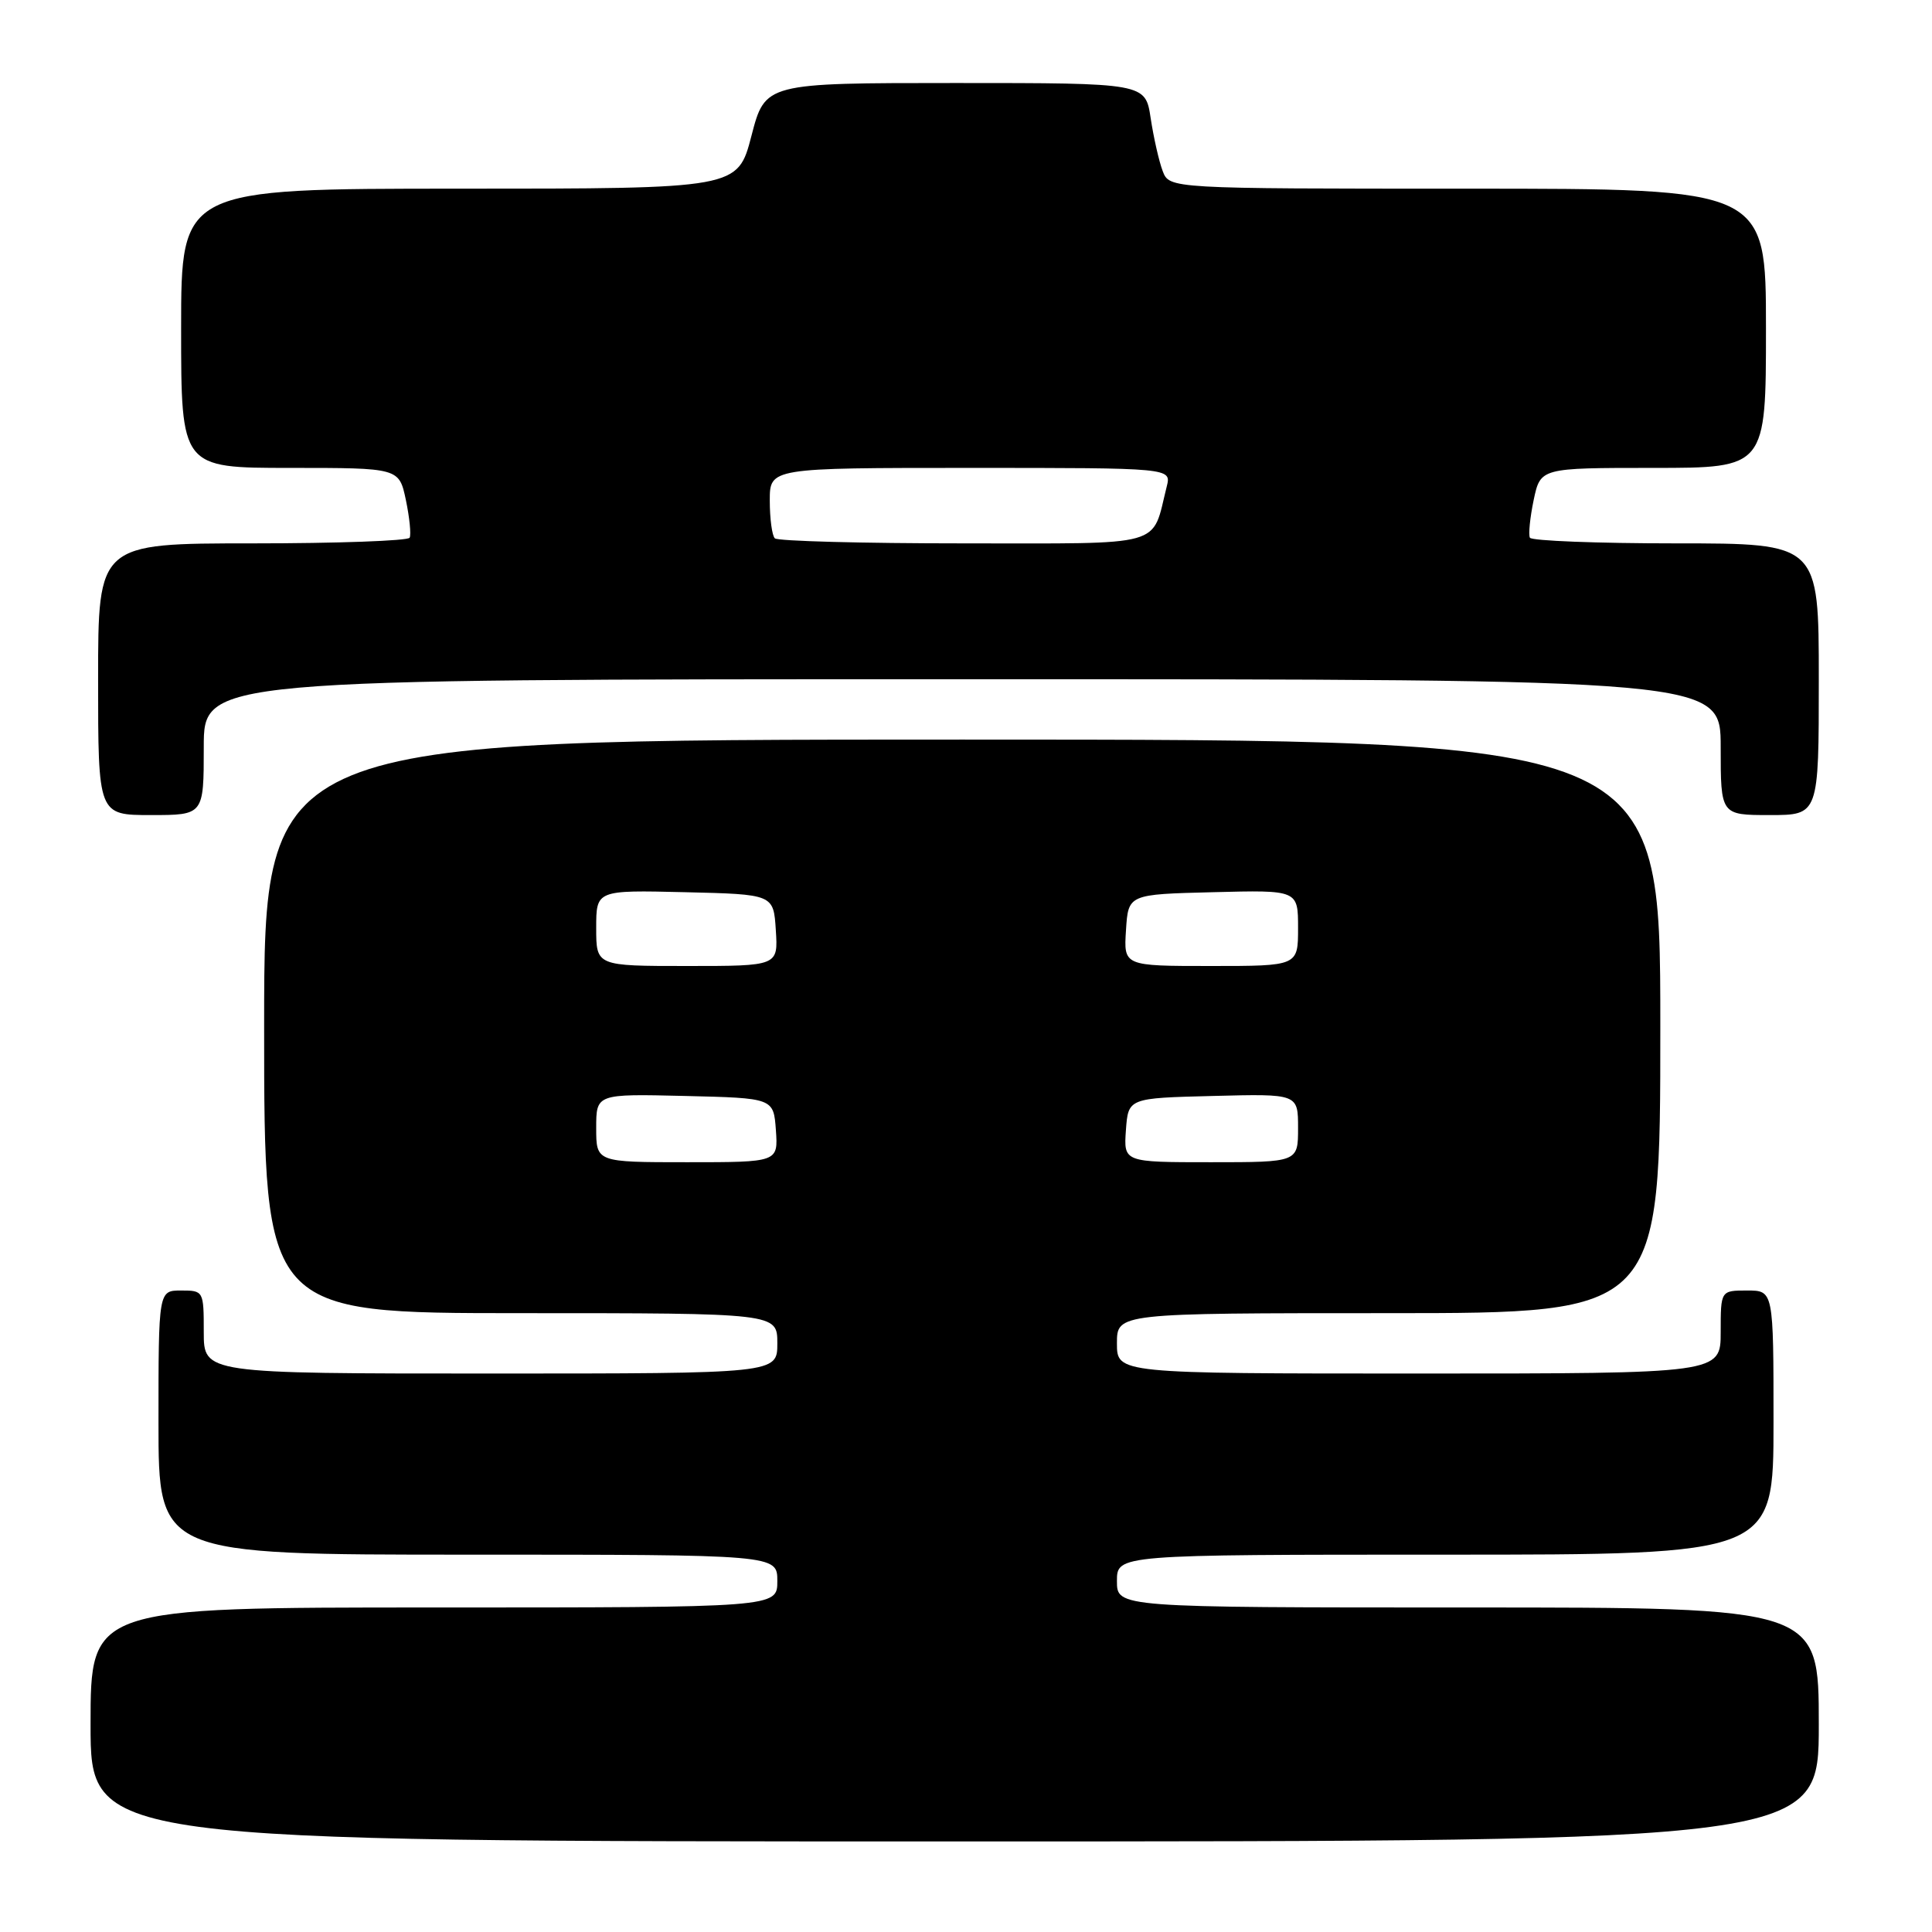 <?xml version="1.0" encoding="UTF-8" standalone="no"?>
<!DOCTYPE svg PUBLIC "-//W3C//DTD SVG 1.1//EN" "http://www.w3.org/Graphics/SVG/1.1/DTD/svg11.dtd" >
<svg xmlns="http://www.w3.org/2000/svg" xmlns:xlink="http://www.w3.org/1999/xlink" version="1.1" viewBox="0 0 256 256">
 <g >
 <path fill="currentColor"
d=" M 241.00 228.50 C 241.00 213.00 241.00 213.00 194.50 213.00 C 148.00 213.00 148.00 213.00 148.00 209.50 C 148.00 206.00 148.00 206.00 191.50 206.00 C 235.00 206.00 235.00 206.00 235.00 188.50 C 235.00 171.00 235.00 171.00 231.50 171.00 C 228.00 171.00 228.00 171.00 228.00 176.50 C 228.00 182.00 228.00 182.00 188.00 182.00 C 148.00 182.00 148.00 182.00 148.00 178.00 C 148.00 174.00 148.00 174.00 184.00 174.00 C 220.00 174.00 220.00 174.00 220.00 136.00 C 220.00 98.00 220.00 98.00 127.50 98.00 C 35.00 98.00 35.00 98.00 35.00 136.00 C 35.00 174.00 35.00 174.00 69.00 174.00 C 103.00 174.00 103.00 174.00 103.00 178.00 C 103.00 182.00 103.00 182.00 65.00 182.00 C 27.00 182.00 27.00 182.00 27.00 176.50 C 27.00 171.06 26.97 171.00 24.00 171.00 C 21.00 171.00 21.00 171.00 21.00 188.50 C 21.00 206.00 21.00 206.00 62.00 206.00 C 103.00 206.00 103.00 206.00 103.00 209.50 C 103.00 213.00 103.00 213.00 57.50 213.00 C 12.00 213.00 12.00 213.00 12.00 228.50 C 12.00 244.00 12.00 244.00 126.50 244.00 C 241.00 244.00 241.00 244.00 241.00 228.50 Z  M 27.00 99.00 C 27.00 90.00 27.00 90.00 127.50 90.00 C 228.00 90.00 228.00 90.00 228.00 99.00 C 228.00 108.00 228.00 108.00 234.50 108.00 C 241.00 108.00 241.00 108.00 241.00 90.00 C 241.00 72.00 241.00 72.00 222.06 72.00 C 211.64 72.00 202.94 71.66 202.72 71.25 C 202.51 70.84 202.73 68.59 203.22 66.25 C 204.12 62.00 204.12 62.00 219.06 62.00 C 234.00 62.00 234.00 62.00 234.00 43.50 C 234.00 25.00 234.00 25.00 194.48 25.00 C 154.95 25.00 154.95 25.00 154.06 22.66 C 153.57 21.37 152.86 18.22 152.47 15.66 C 151.77 11.00 151.77 11.00 126.58 11.00 C 101.39 11.00 101.39 11.00 99.57 18.00 C 97.75 25.00 97.75 25.00 60.88 25.00 C 24.00 25.00 24.00 25.00 24.00 43.50 C 24.00 62.00 24.00 62.00 38.44 62.00 C 52.88 62.00 52.88 62.00 53.78 66.25 C 54.27 68.59 54.49 70.84 54.28 71.25 C 54.06 71.66 44.68 72.00 33.44 72.00 C 13.00 72.00 13.00 72.00 13.00 90.00 C 13.00 108.00 13.00 108.00 20.00 108.00 C 27.00 108.00 27.00 108.00 27.00 99.00 Z  M 79.00 149.47 C 79.00 144.94 79.00 144.94 90.75 145.22 C 102.50 145.50 102.50 145.50 102.81 149.75 C 103.11 154.00 103.11 154.00 91.06 154.00 C 79.00 154.00 79.00 154.00 79.00 149.47 Z  M 149.19 149.75 C 149.50 145.50 149.50 145.50 160.75 145.22 C 172.00 144.93 172.00 144.93 172.00 149.47 C 172.00 154.00 172.00 154.00 160.44 154.00 C 148.89 154.00 148.89 154.00 149.19 149.75 Z  M 79.00 122.97 C 79.00 117.94 79.00 117.94 90.75 118.22 C 102.50 118.50 102.50 118.50 102.80 123.25 C 103.11 128.00 103.11 128.00 91.05 128.00 C 79.00 128.00 79.00 128.00 79.00 122.97 Z  M 149.20 123.25 C 149.50 118.50 149.50 118.50 160.75 118.22 C 172.00 117.93 172.00 117.93 172.00 122.97 C 172.00 128.00 172.00 128.00 160.45 128.00 C 148.89 128.00 148.89 128.00 149.20 123.25 Z  M 102.67 71.33 C 102.30 70.97 102.00 68.72 102.00 66.33 C 102.00 62.00 102.00 62.00 128.61 62.00 C 155.22 62.00 155.22 62.00 154.60 64.46 C 152.55 72.62 154.78 72.00 127.69 72.00 C 114.29 72.00 103.03 71.70 102.67 71.33 Z "/>
</g>
</svg>